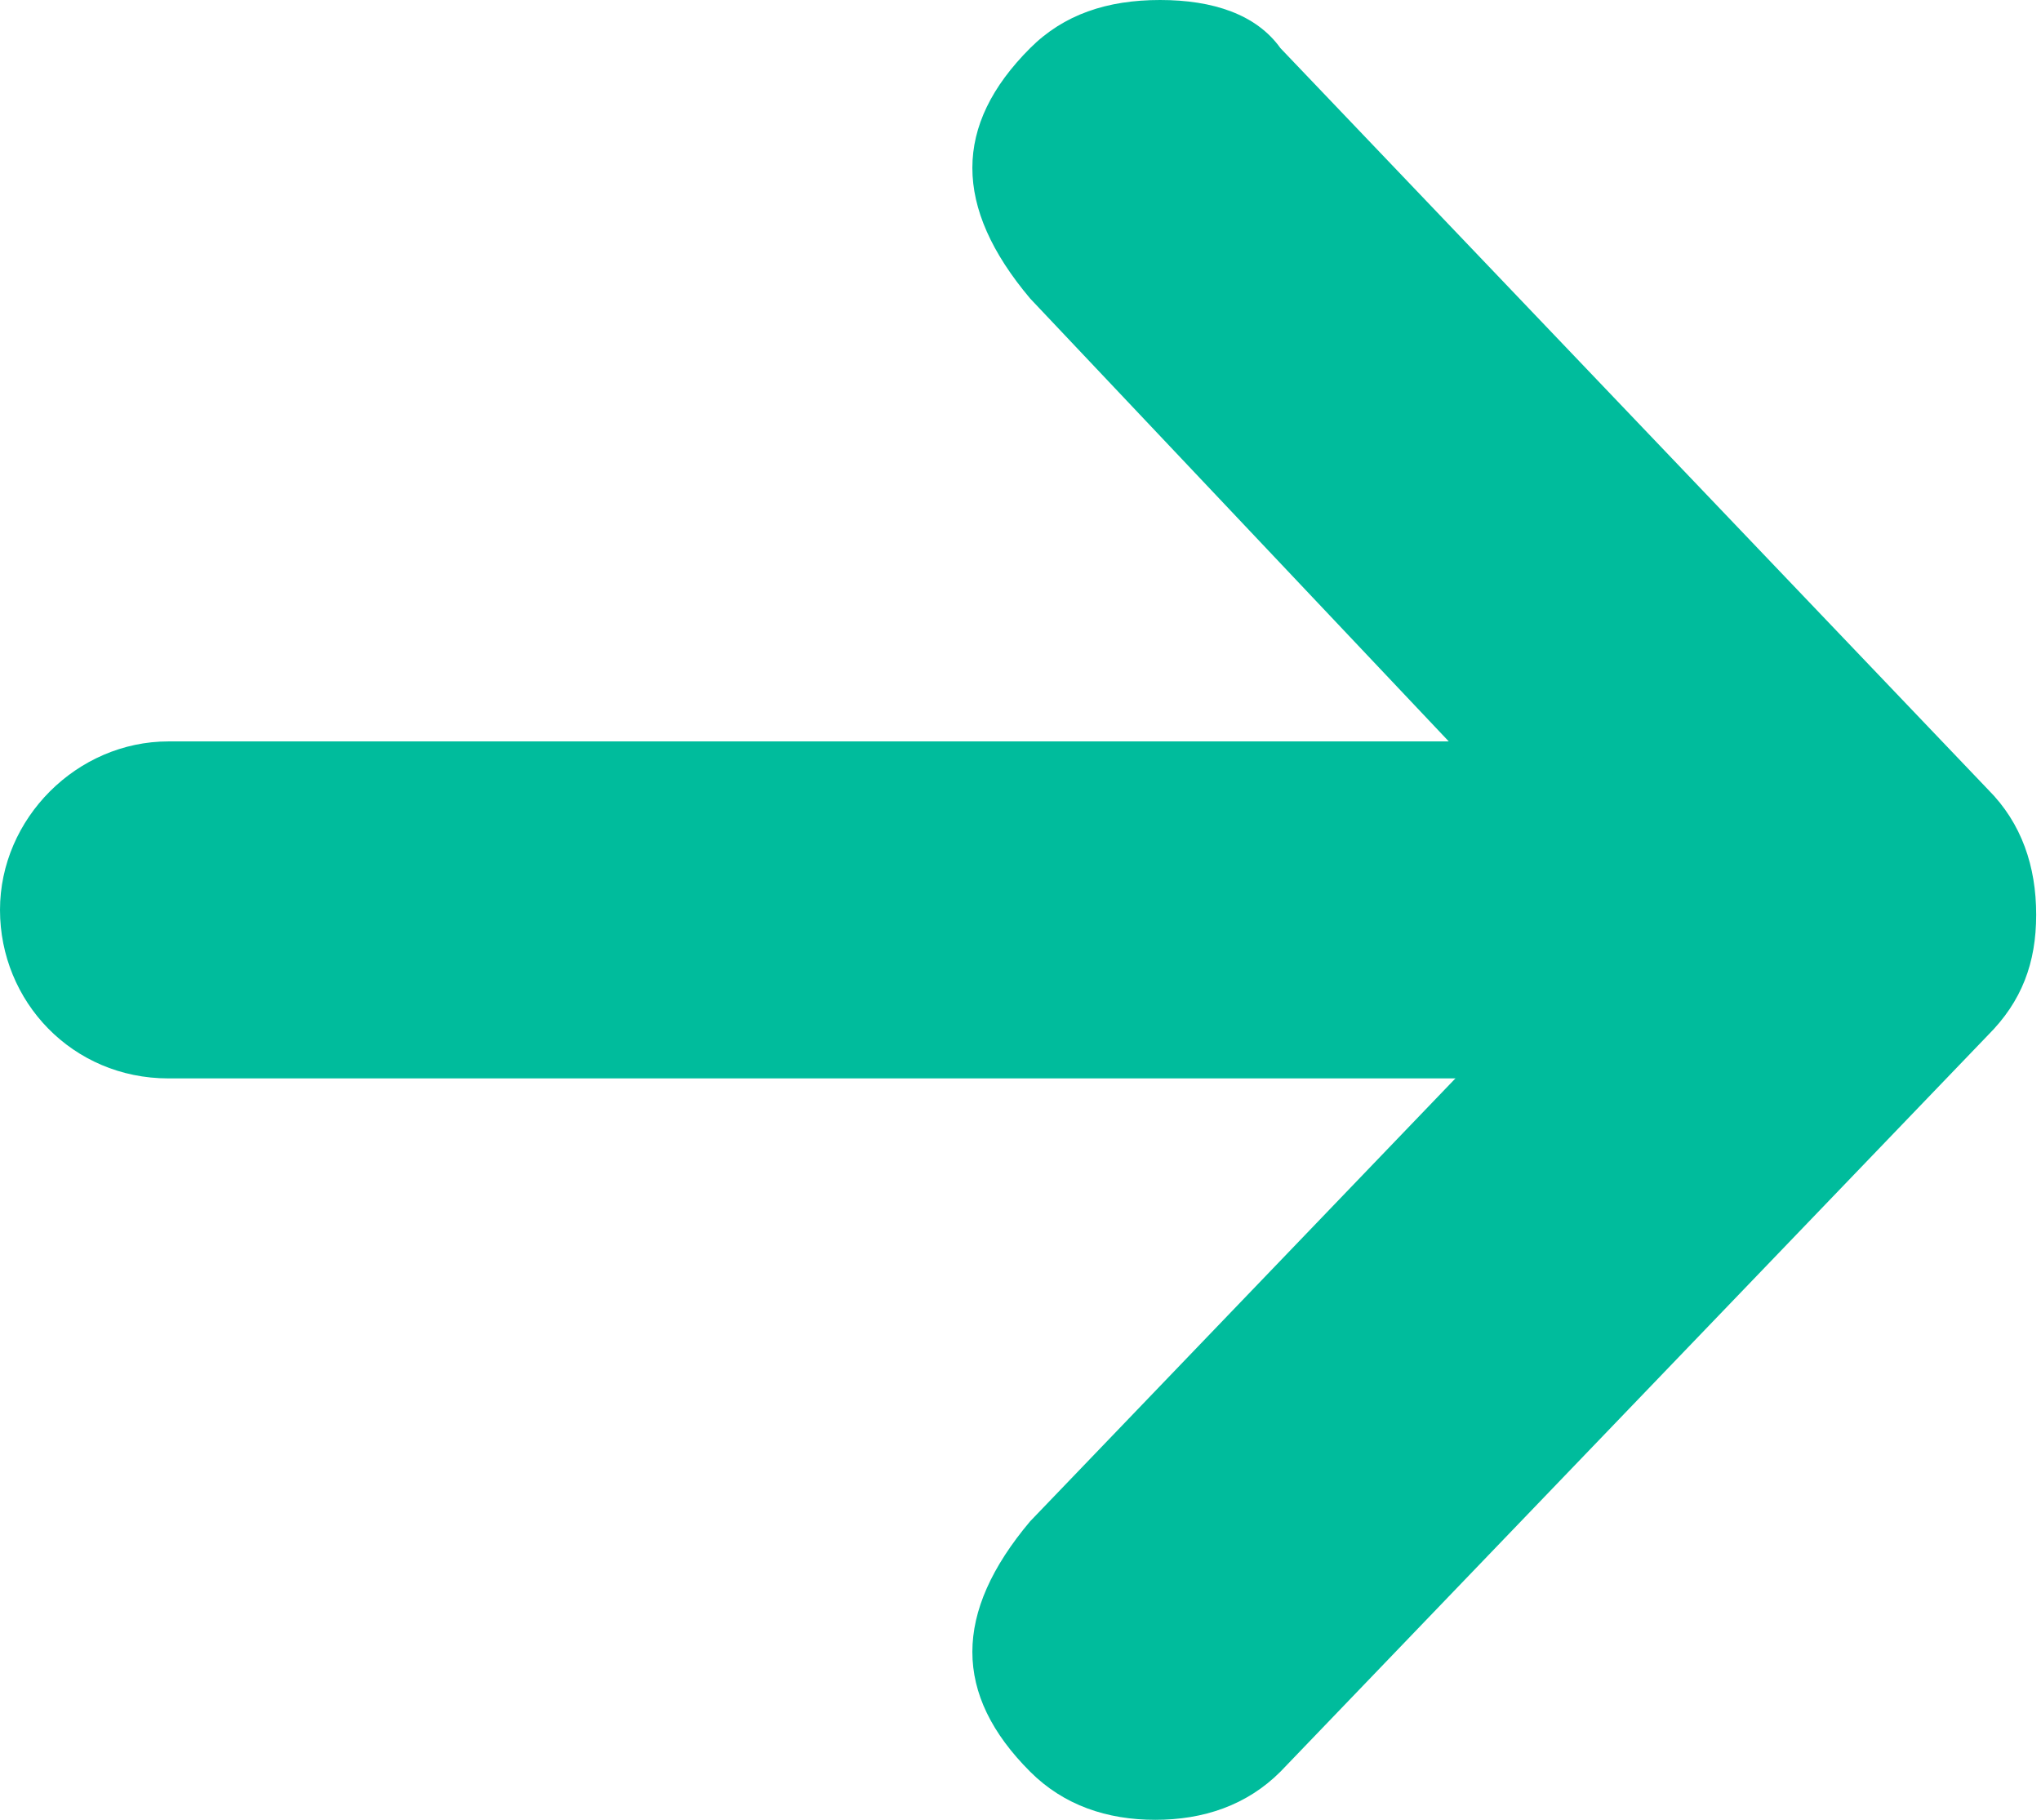 <svg id="Слой_1" xmlns="http://www.w3.org/2000/svg" xmlns:xlink="http://www.w3.org/1999/xlink" viewBox="0 0 42.4 37.8"><style>.st0{clip-path:url(#SVGID_2_);fill:#00bc9c}</style><defs><path id="SVGID_1_" d="M0 0h42.4v37.8H0z"/></defs><clipPath id="SVGID_2_"><use xlink:href="#SVGID_1_" overflow="visible"/></clipPath><path class="st0" d="M24.1 0c-1.1 0-2 .3-2.7 1-1.6 1.6-1.6 3.3 0 5.2L33.5 19 21.4 31.6c-1.6 1.9-1.6 3.6 0 5.2.7.7 1.6 1 2.6 1s1.9-.3 2.6-1l14.7-15.3c.7-.7 1-1.5 1-2.5s-.3-1.9-1-2.6L26.6 1c-.5-.7-1.4-1-2.5-1"/><path class="st0" d="M3.5 15.4h27.9c2 0 3.5 1.6 3.5 3.5s-1.6 3.5-3.5 3.5H3.5c-2 0-3.5-1.6-3.5-3.5s1.6-3.5 3.5-3.5"/></svg>